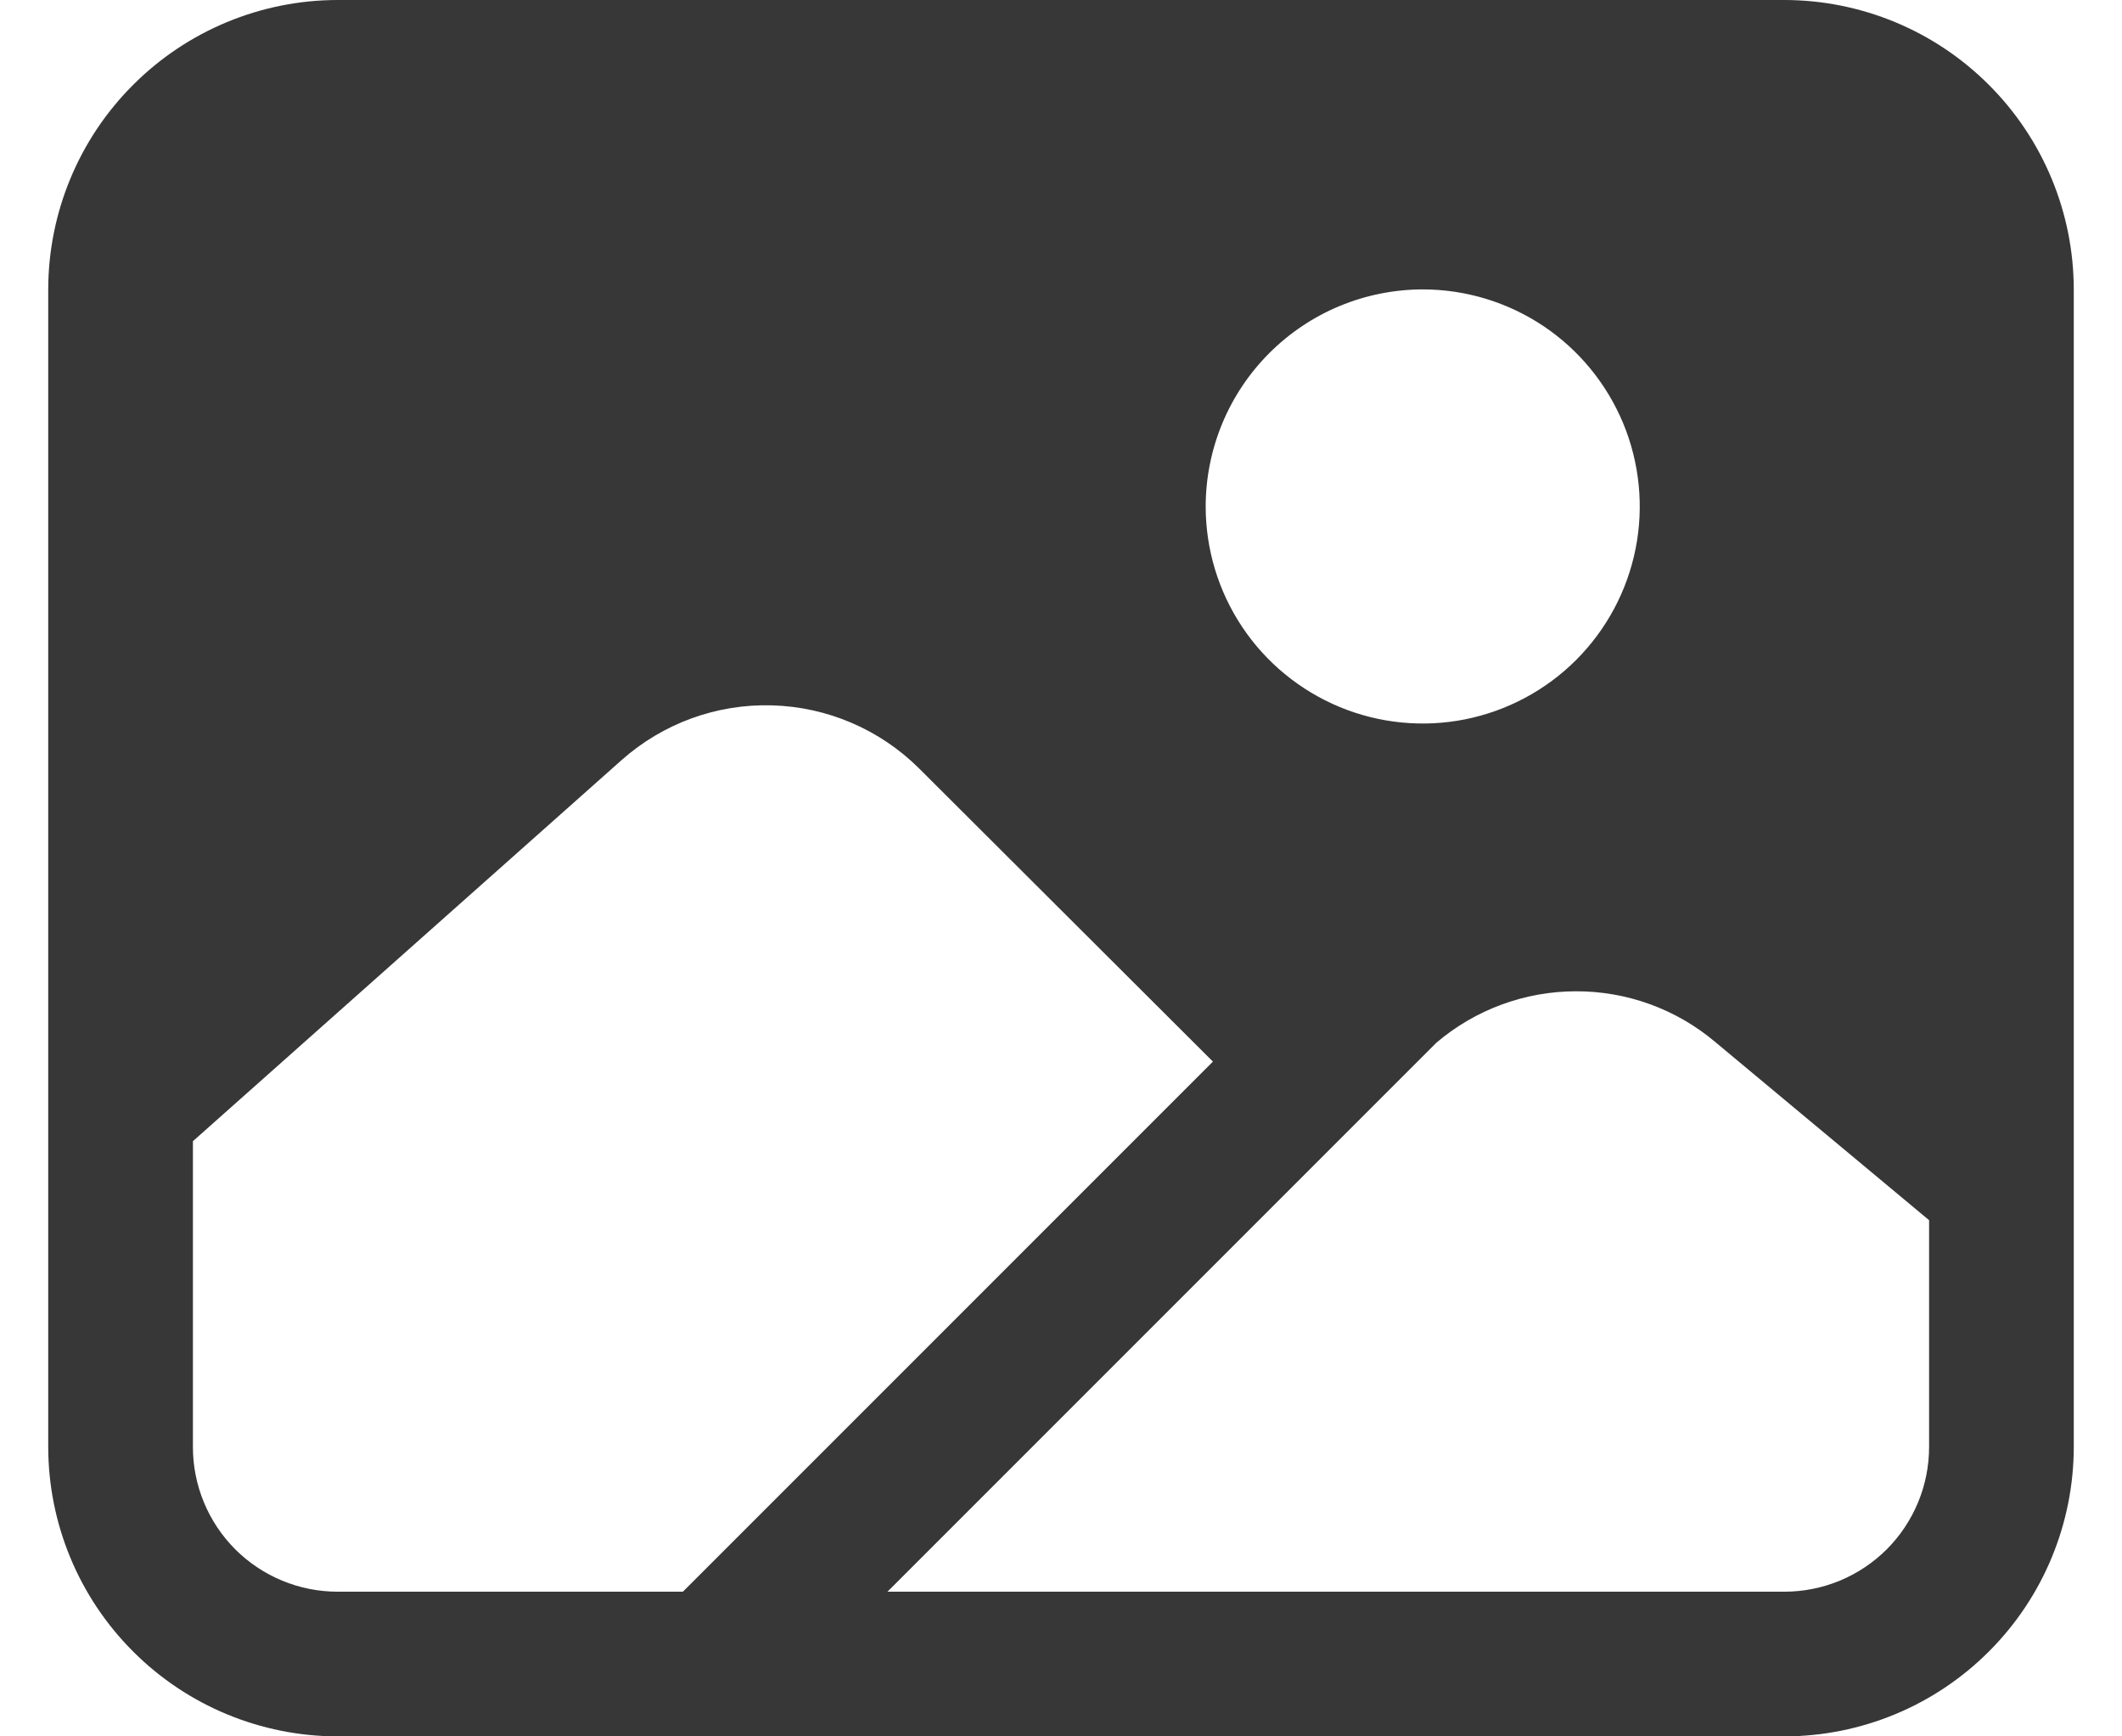 <svg width="22" height="18" viewBox="0 0 22 18" fill="none" xmlns="http://www.w3.org/2000/svg">
<path d="M18.5 0H3.5C2.705 0.001 1.942 0.317 1.38 0.88C0.817 1.442 0.501 2.205 0.5 3V15C0.501 15.795 0.817 16.558 1.38 17.12C1.942 17.683 2.705 17.999 3.5 18H18.5C19.295 17.999 20.058 17.683 20.62 17.12C21.183 16.558 21.499 15.795 21.5 15V3C21.499 2.205 21.183 1.442 20.62 0.88C20.058 0.317 19.295 0.001 18.5 0ZM14.75 3C15.195 3 15.63 3.132 16 3.379C16.37 3.626 16.658 3.978 16.829 4.389C16.999 4.8 17.044 5.253 16.957 5.689C16.87 6.125 16.656 6.526 16.341 6.841C16.026 7.156 15.625 7.37 15.189 7.457C14.752 7.544 14.3 7.499 13.889 7.329C13.478 7.158 13.126 6.87 12.879 6.5C12.632 6.13 12.5 5.695 12.5 5.25C12.501 4.653 12.738 4.082 13.16 3.66C13.582 3.238 14.153 3.001 14.75 3ZM3.5 16.5C3.102 16.5 2.721 16.342 2.439 16.061C2.158 15.779 2 15.398 2 15V11.83L6.446 7.878C6.875 7.498 7.432 7.295 8.005 7.312C8.579 7.328 9.124 7.563 9.53 7.967L12.575 11.005L7.08 16.5H3.5ZM20 15C20 15.398 19.842 15.779 19.561 16.061C19.279 16.342 18.898 16.5 18.5 16.5H9.201L14.893 10.808C15.296 10.466 15.807 10.277 16.336 10.276C16.865 10.274 17.378 10.46 17.782 10.801L20 12.649V15Z" fill="#373737"/>
</svg>
